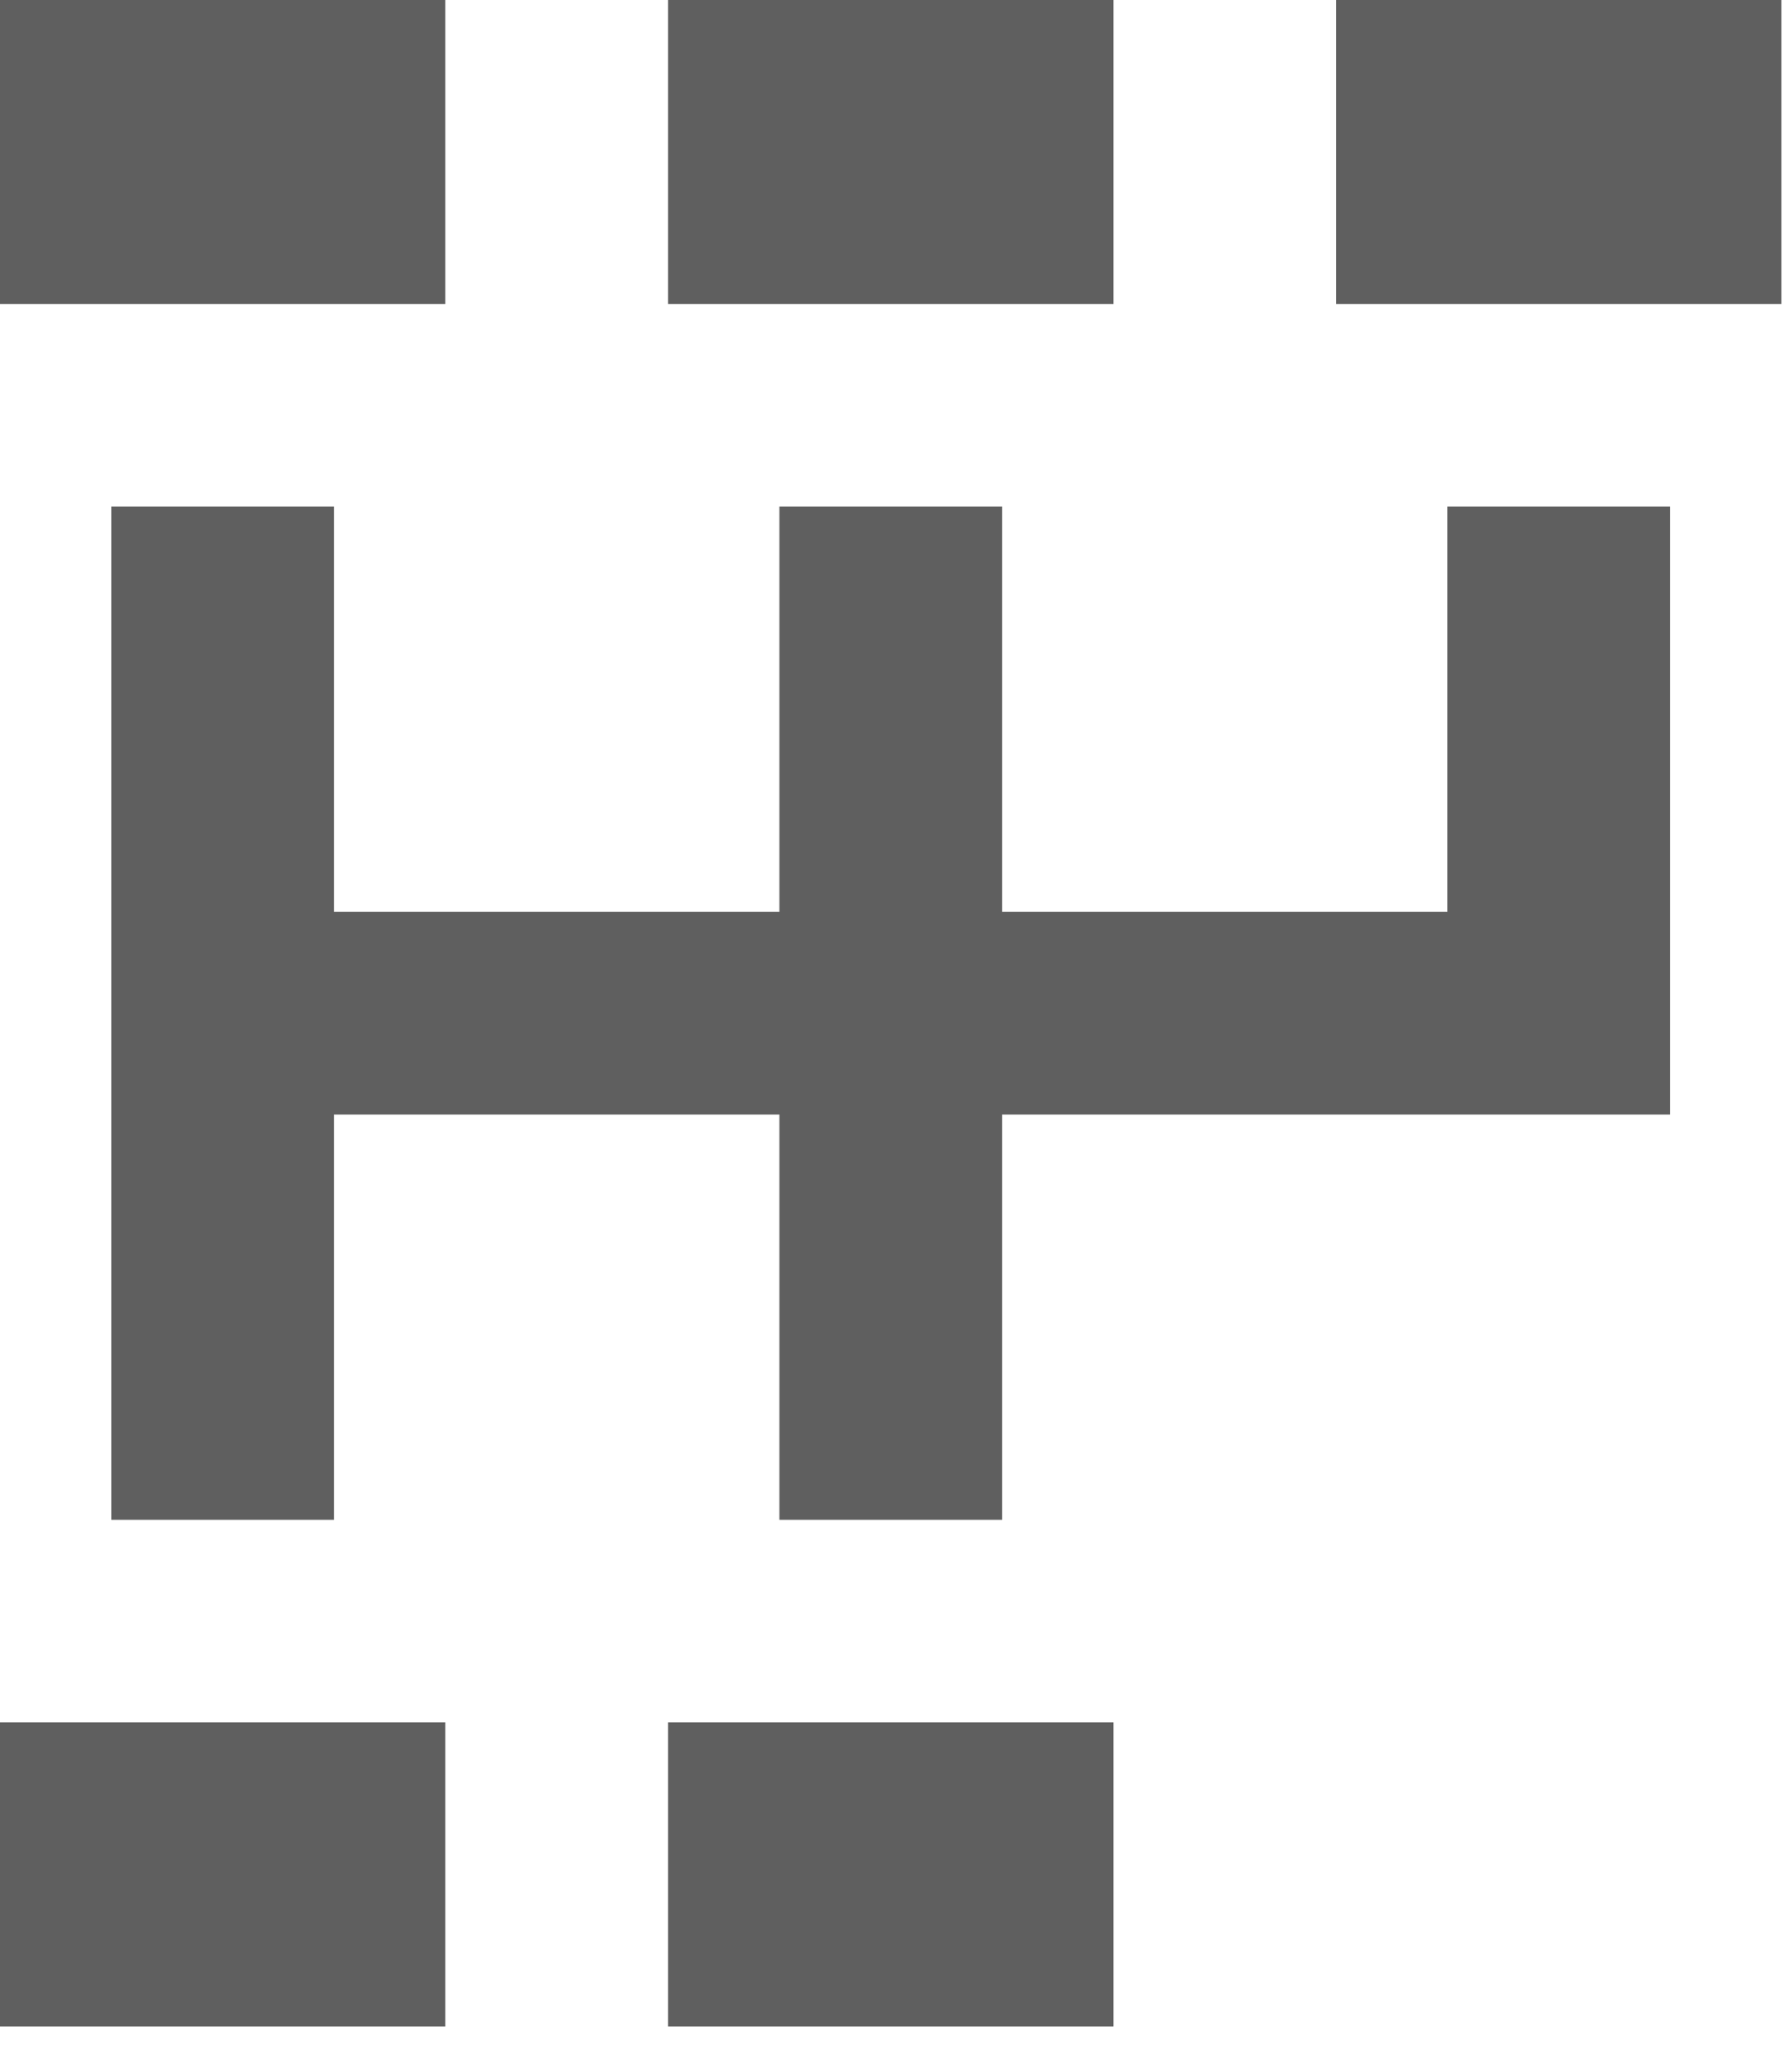 <svg width="27" height="31" viewBox="0 0 27 31" fill="none" xmlns="http://www.w3.org/2000/svg">
<path d="M6.71 4.578H0V0H6.71V4.578ZM0 30.52H6.71V25.942H0V30.52ZM16.776 0H10.066V4.578H16.776V0ZM10.066 30.52H16.776V25.942H10.066V30.52ZM20.131 0V4.578H26.841V0H20.131ZM21.808 13.734H15.098V7.63H11.743V13.734H5.033V7.63H1.678V22.89H5.033V16.786H11.743V22.89H15.098V16.786H25.164V7.63H21.808V13.734Z" fill="#5F5F5F"/>
</svg>
